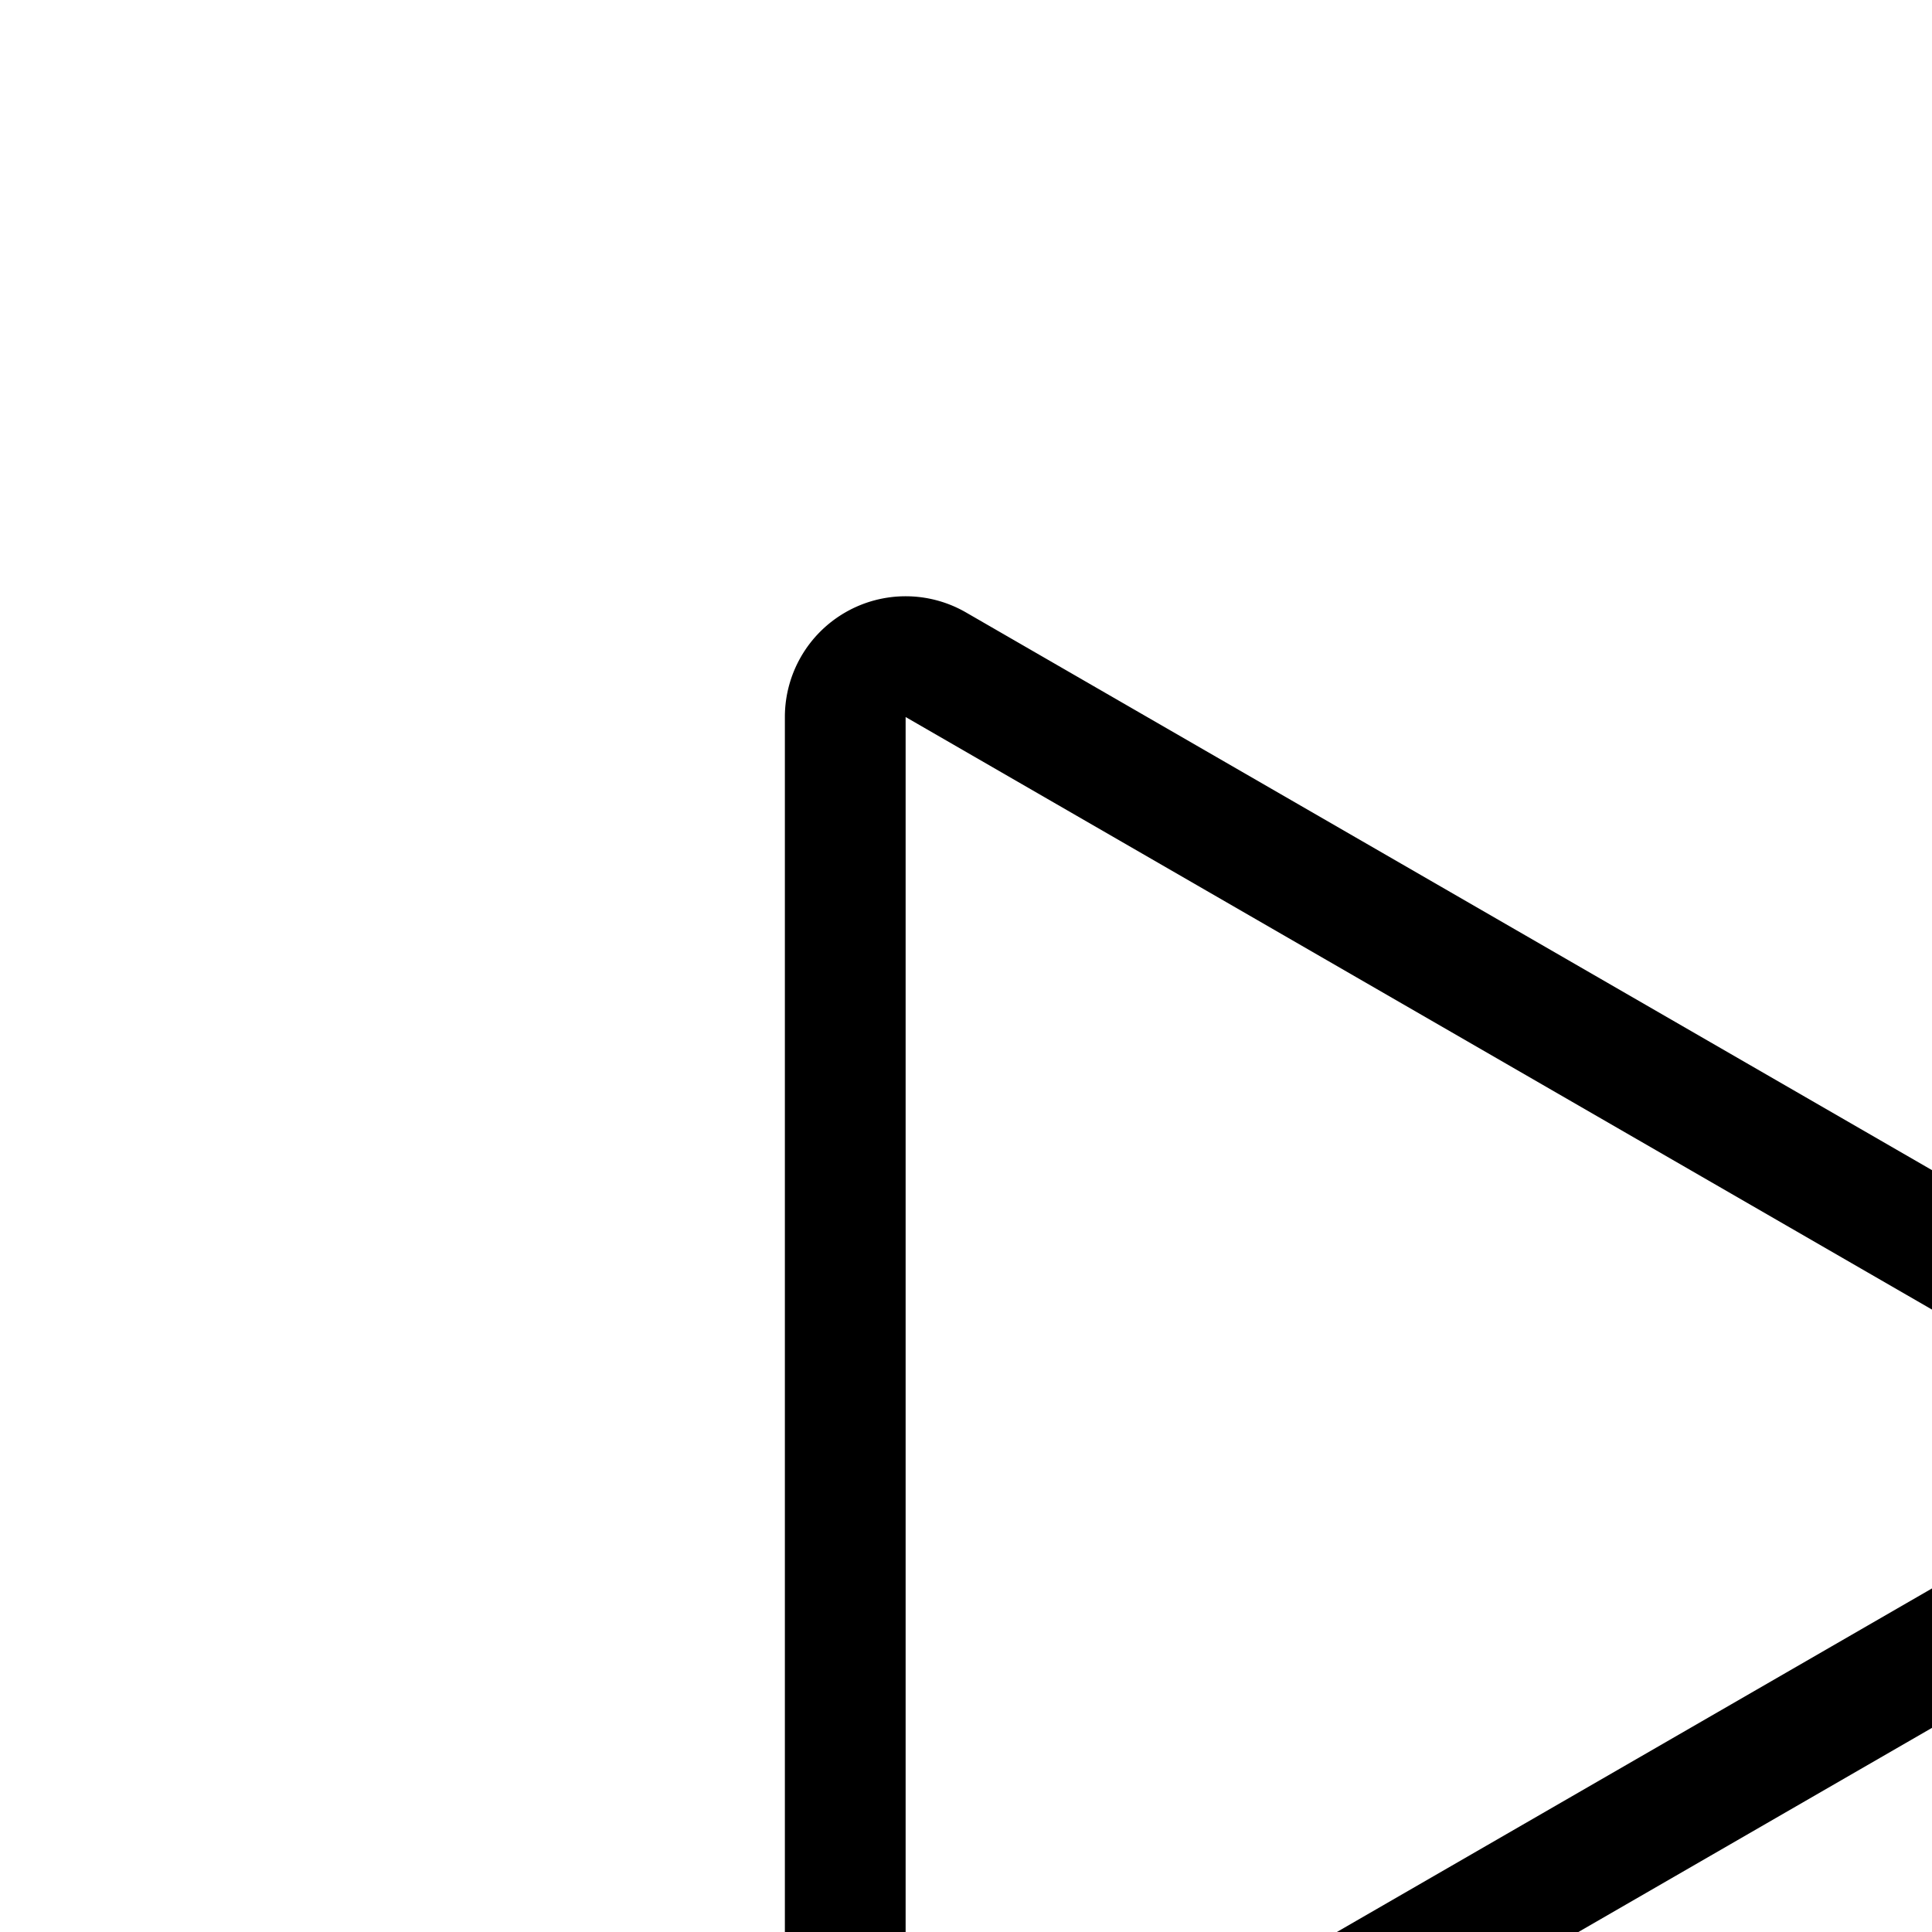 <svg aria-hidden="true" data-automation-testing="extIconify24:play" font-size="24px" height="1em" role="img" viewbox="0 0 24 24" width="1em" xmlns="http://www.w3.org/2000/svg" xmlns:xlink="http://www.w3.org/1999/xlink"><path d="M18.25 11.567a.5.5 0 010 .866l-10.5 6.062a.5.5 0 01-.75-.433V5.938a.5.5 0 01.75-.433l10.5 6.062Z" fill="none" stroke="currentColor"></path></svg>